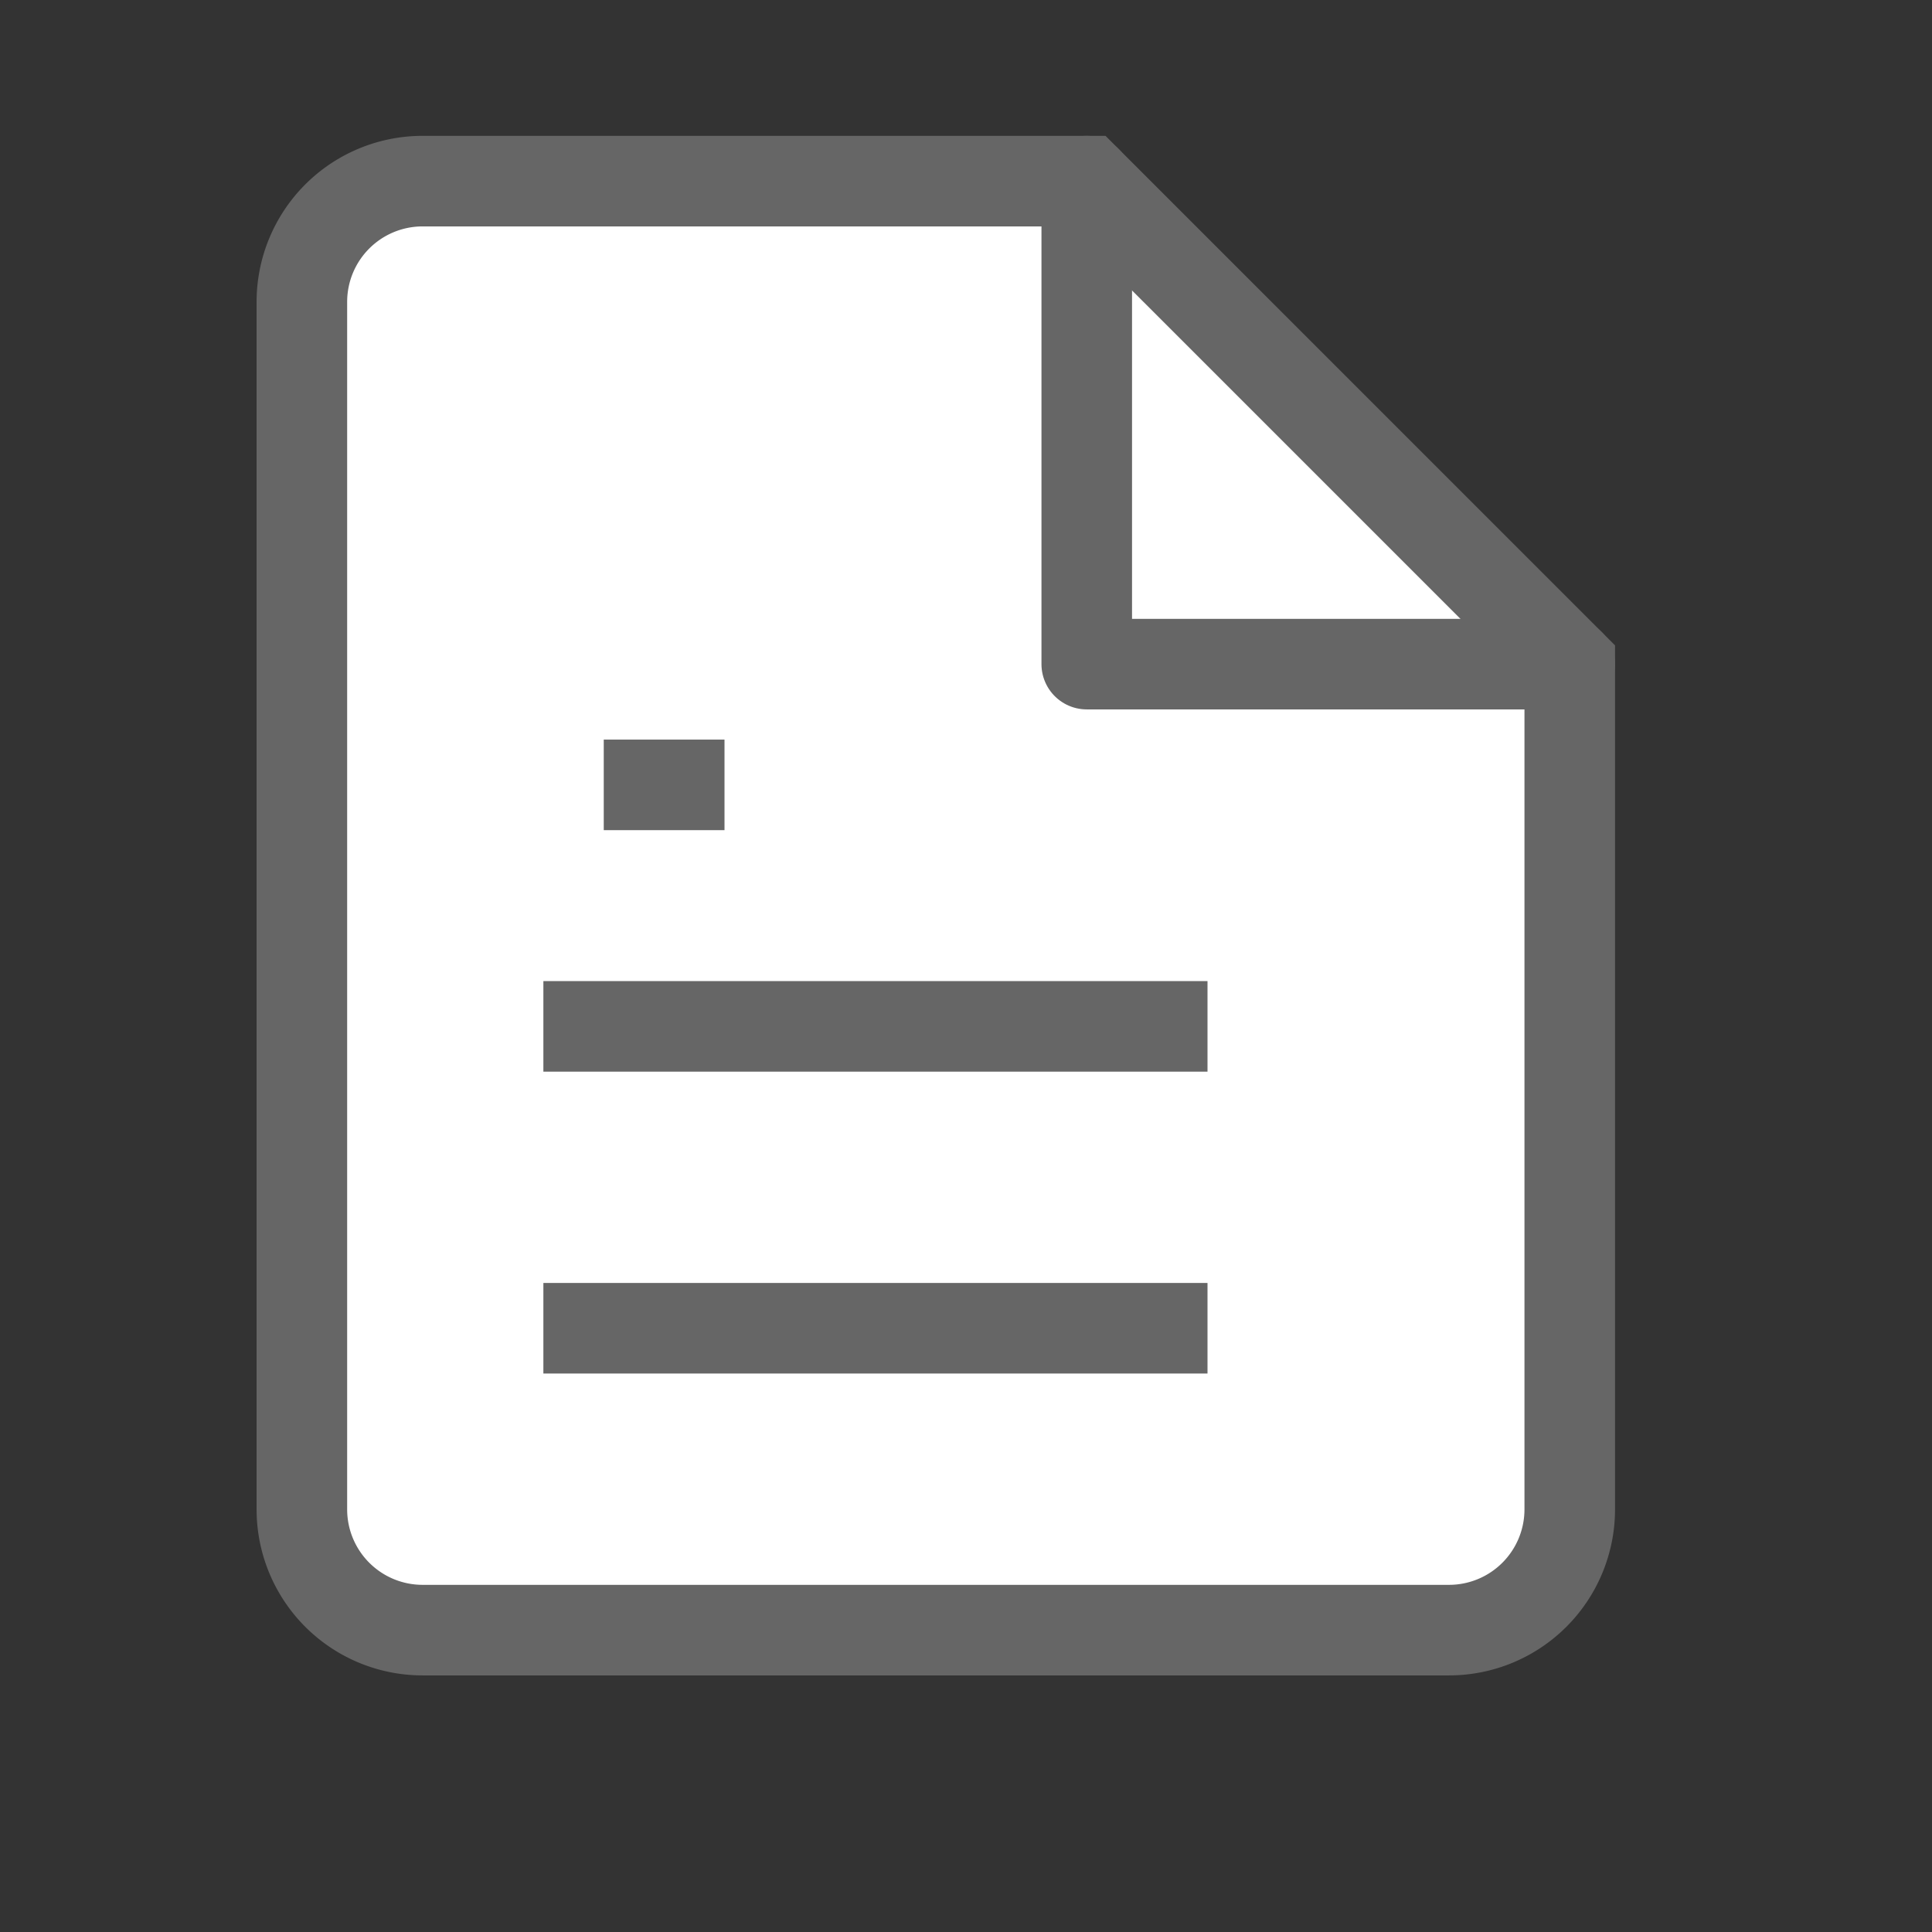 <svg xmlns="http://www.w3.org/2000/svg" viewBox="0 0 32 32" width="32" height="32" fill="none">
    <rect x="0" y="0" width="32" height="32" fill="#333333" stroke="none"/>
    <!-- White-filled document for visibility on dark backgrounds -->
    <path
        d="M18 3H7a2 2 0 0 0-2 2v20a2 2 0 0 0 2 2h17a2 2 0 0 0 2-2V11l-8-8H18z"
        fill="white"
        stroke="#666666"
        stroke-width="1.5"
    />
    <!-- Folded corner - exactly aligned with document border -->
    <polyline 
        points="18,3 18,11 26,11"
        stroke="#666666"
        stroke-width="1.5"
        fill="none"
        stroke-linecap="round"
        stroke-linejoin="round"
    />
    <!-- Document content lines -->
    <line
        x1="20"
        y1="17"
        x2="9"
        y2="17"
        stroke="#666666"
        stroke-width="1.5"
    />
    <line
        x1="20"
        y1="22"
        x2="9"
        y2="22"
        stroke="#666666"
        stroke-width="1.5"
    />
    <polyline 
        points="12,13 11,13 10,13"
        stroke="#666666"
        stroke-width="1.5"
        fill="none"
    />
</svg>